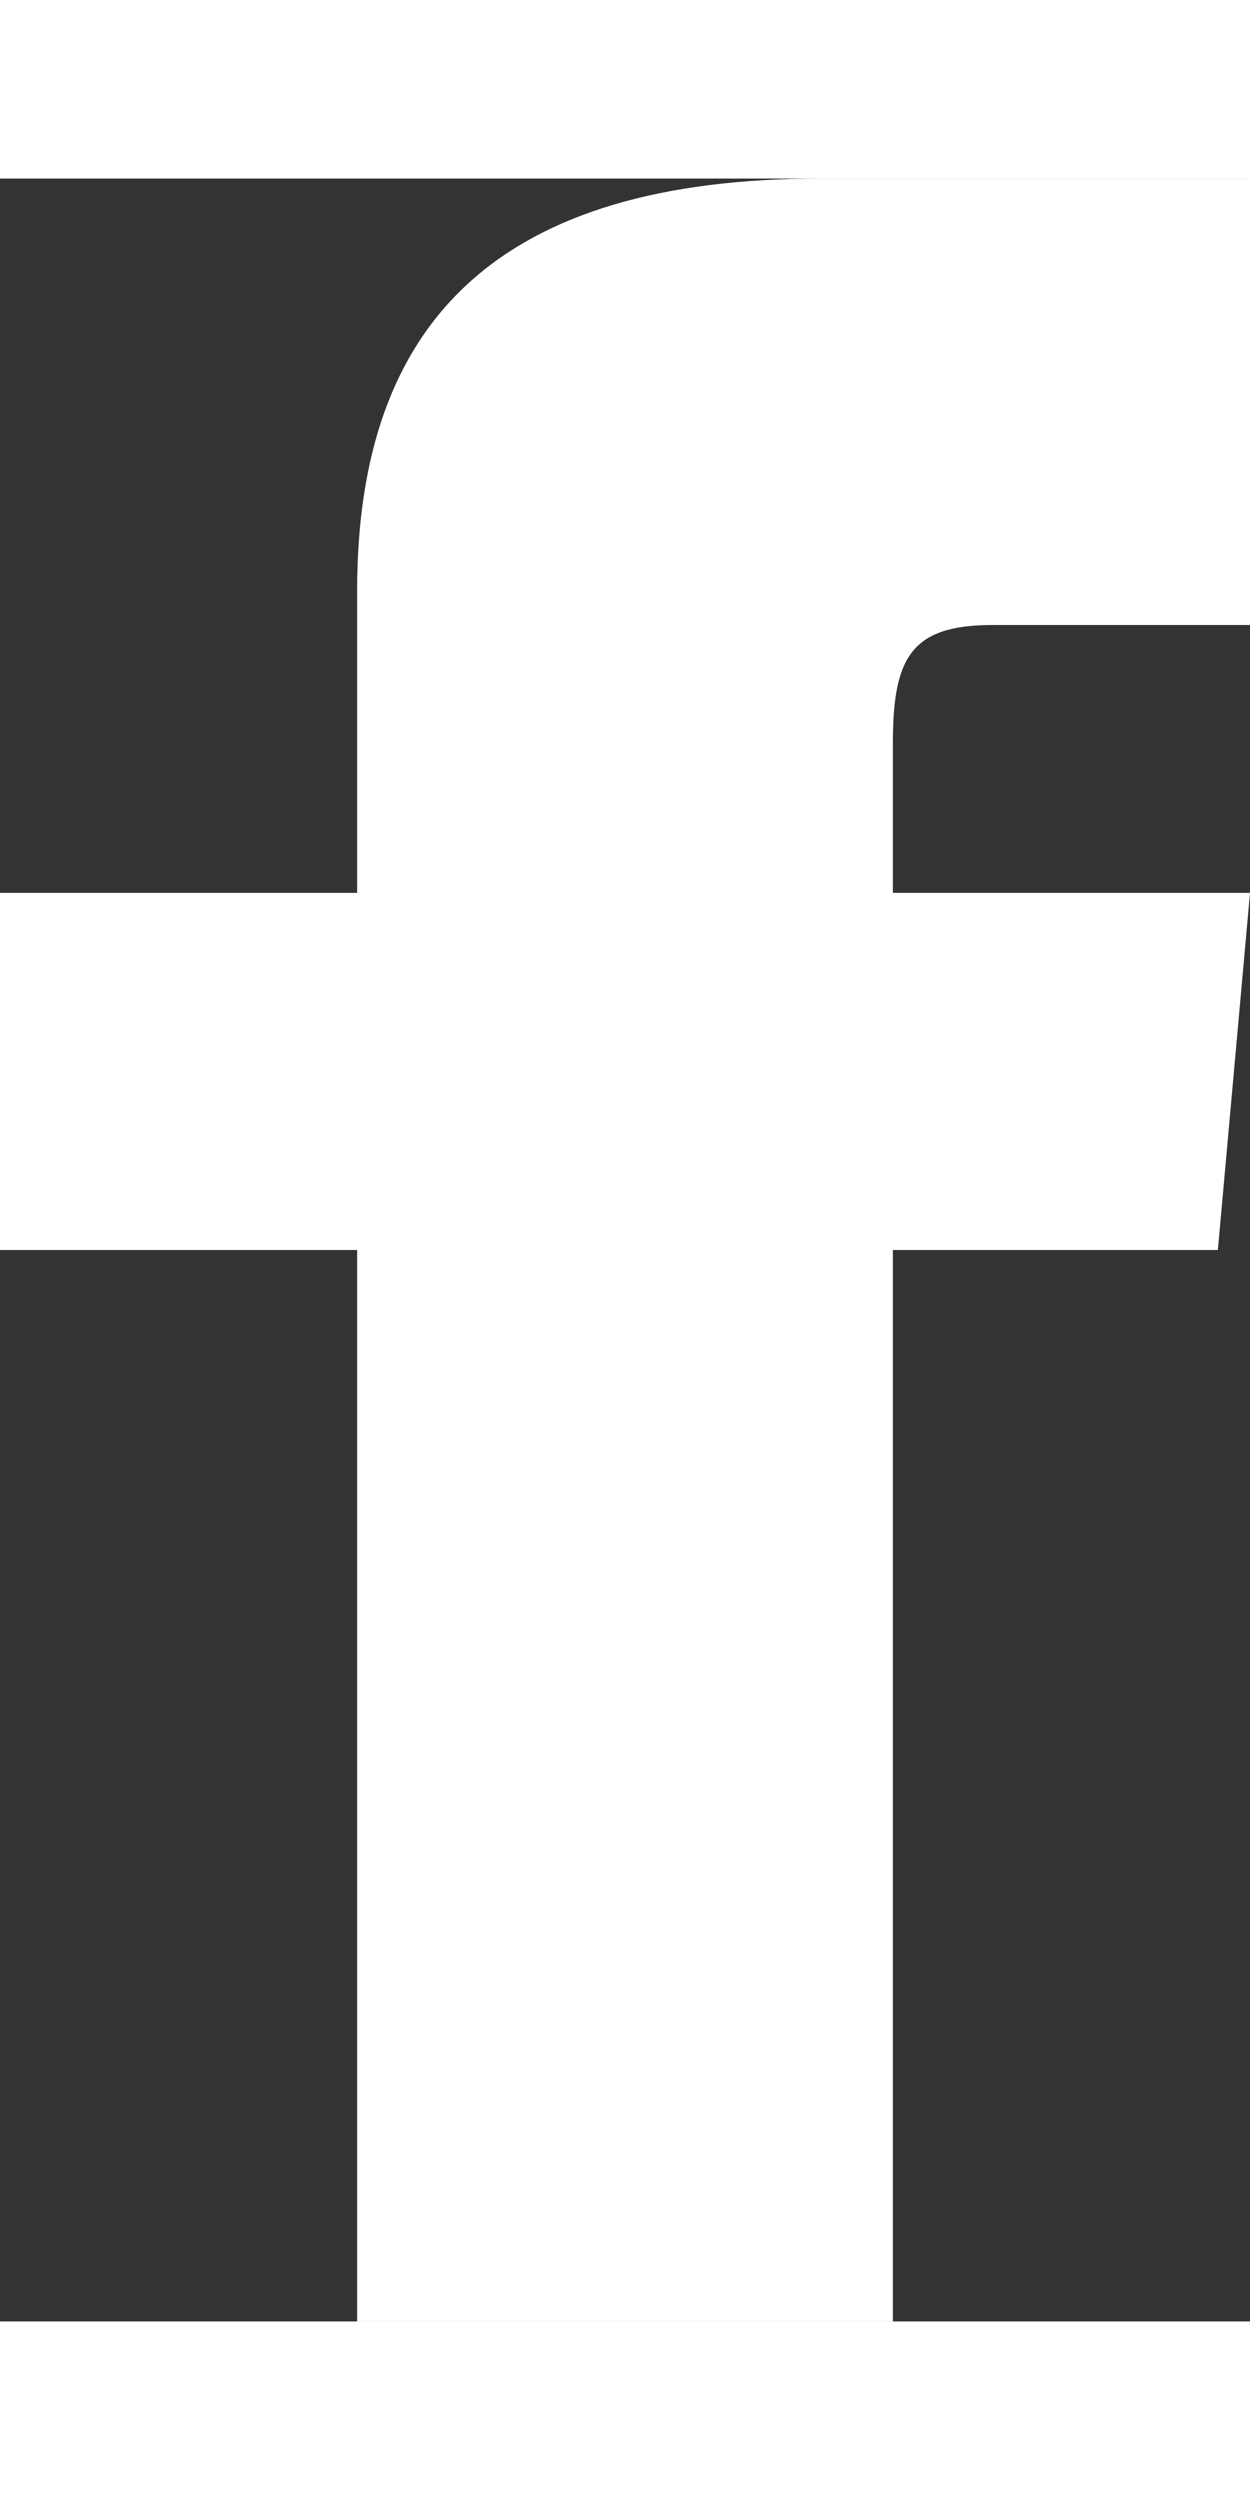 <?xml version="1.0" encoding="utf-8"?>
<!-- Generator: Adobe Illustrator 22.0.0, SVG Export Plug-In . SVG Version: 6.00 Build 0)  -->
<svg height="14px" version="1.1" id="レイヤー_1" xmlns="http://www.w3.org/2000/svg" xmlns:xlink="http://www.w3.org/1999/xlink" x="0px"
	 y="0px" viewBox="0 0 7 12" style="enable-background:new 0 0 7 12;" xml:space="preserve">
	<rect x="0" y="0" width="7" height="12" fill="#333333" stroke="none"/>
	<style type="text/css">
		.st0{fill:white}
	</style>
	<path class="st0" d="M2,2.308C2,3.628,2,4,2,4H0v2h2v6h3V6h1.82L7,4H5c0,0,0-0.435,0-0.833C5,2.689,5.096,2.5,5.558,2.5C5.93,2.5,7,2.5,7,2.5V0
	c0,0-2.109,0-2.404,0C2.798,0,2,0.792,2,2.308z"/>
</svg>
